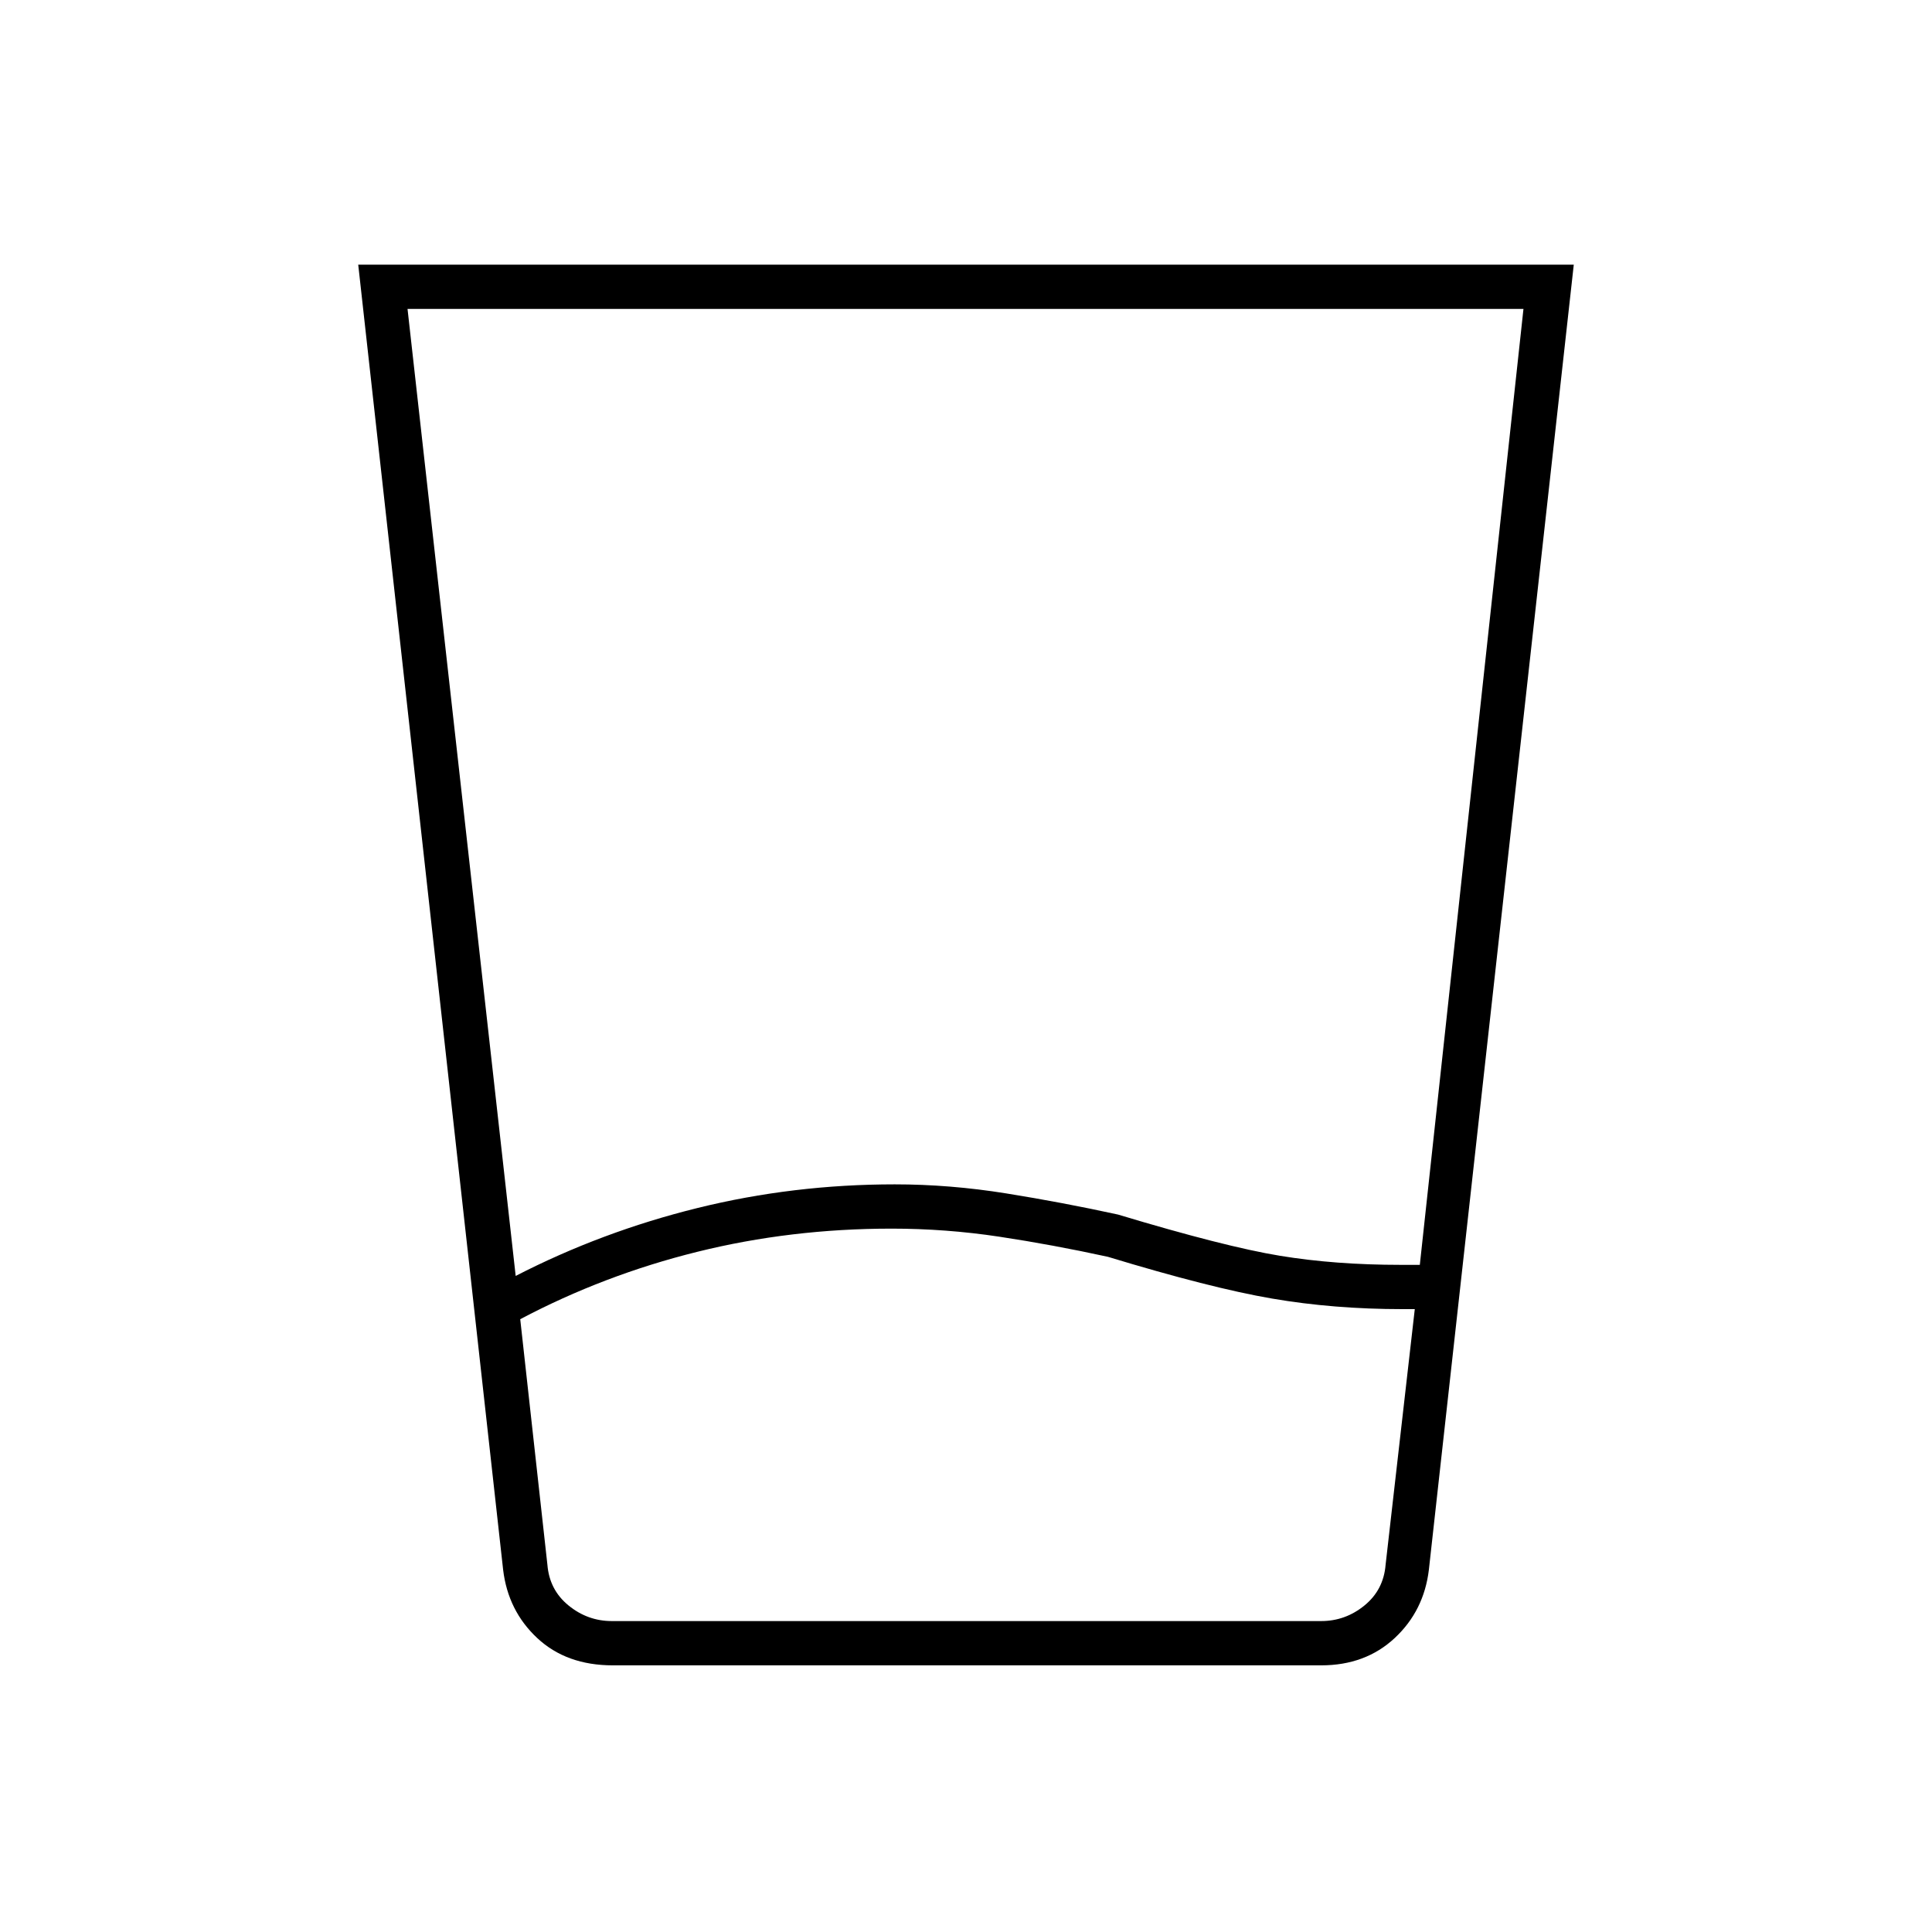 <svg xmlns="http://www.w3.org/2000/svg" height="48" viewBox="0 96 960 960" width="48"><path d="M442.976 706.5q-50.045 0-96.456 11.506-46.411 11.505-88.02 33.494l13.5 122q1 12.5 10.5 20.25t21.5 7.75h352.5q12 0 21.5-7.75t10.5-20.25l14.5-127h-6q-34.367 0-64.934-5.25Q601.5 736 550.5 720.5q-27.5-6-54-10t-53.524-4ZM256.239 730q42.761-22 90.339-33.75 47.578-11.75 98.009-11.75Q472 684.5 500 689q28 4.5 55.5 10.5 53.128 16 80.566 20.5 27.438 4.5 59.934 4.5h9.5l51.5-475H202.5L256.239 730ZM304.5 923.5q-23.036 0-37.551-13.556Q252.434 896.387 250 876l-72-648.5h604L710 876q-2.438 20.387-16.982 33.944Q678.473 923.5 656.5 923.5h-352Zm138.782-22H688.5 272 443.282Z"/></svg>